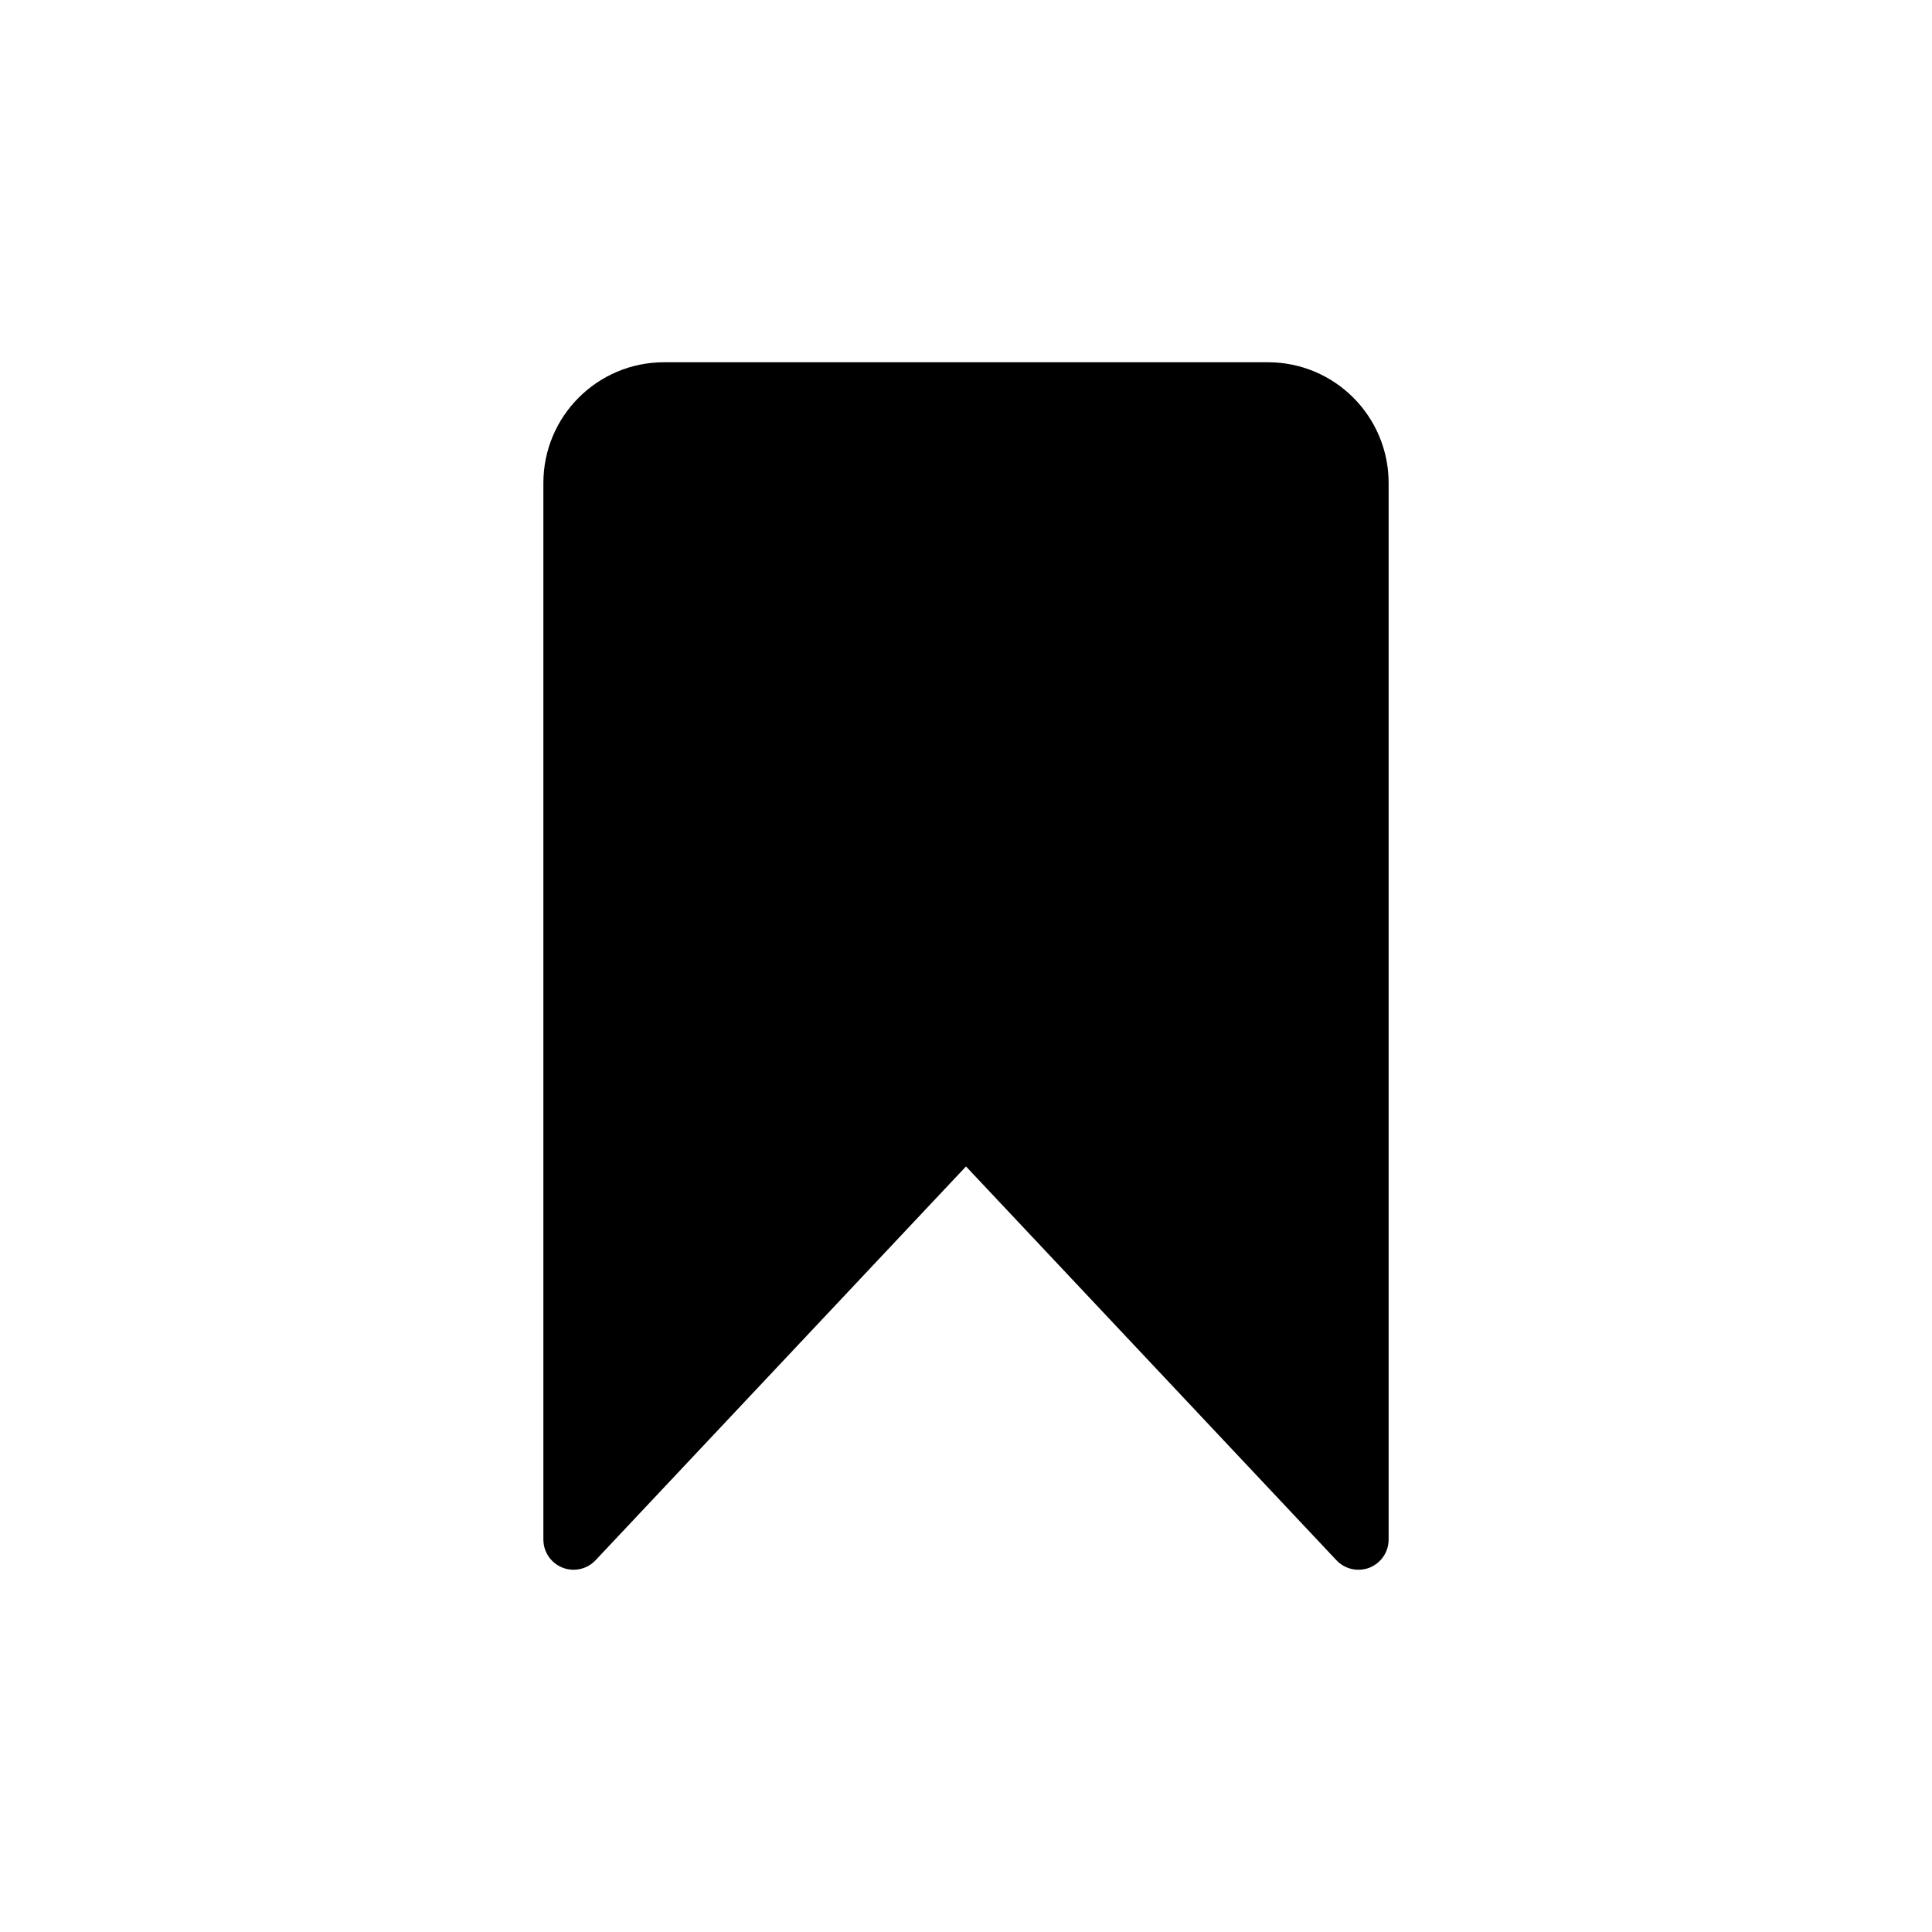 <svg version="1.1" xmlns="http://www.w3.org/2000/svg" width="32" height="32" viewBox="0 0 32 32">
<title>bookmark</title>
<path d="M21 6h-10c-1.105 0-2 0.895-2 2v0 17.5c0 0 0 0 0 0 0 0.276 0.224 0.5 0.5 0.5 0.143 0 0.273-0.060 0.364-0.157l0-0 6.136-6.523 6.136 6.523c0.091 0.097 0.221 0.157 0.364 0.157 0 0 0 0 0 0v0c0.067-0 0.13-0.013 0.189-0.036l-0.004 0.001c0.186-0.076 0.315-0.255 0.315-0.465 0-0 0-0 0-0v0-17.5c0-1.105-0.895-2-2-2v0z"></path>
</svg>
